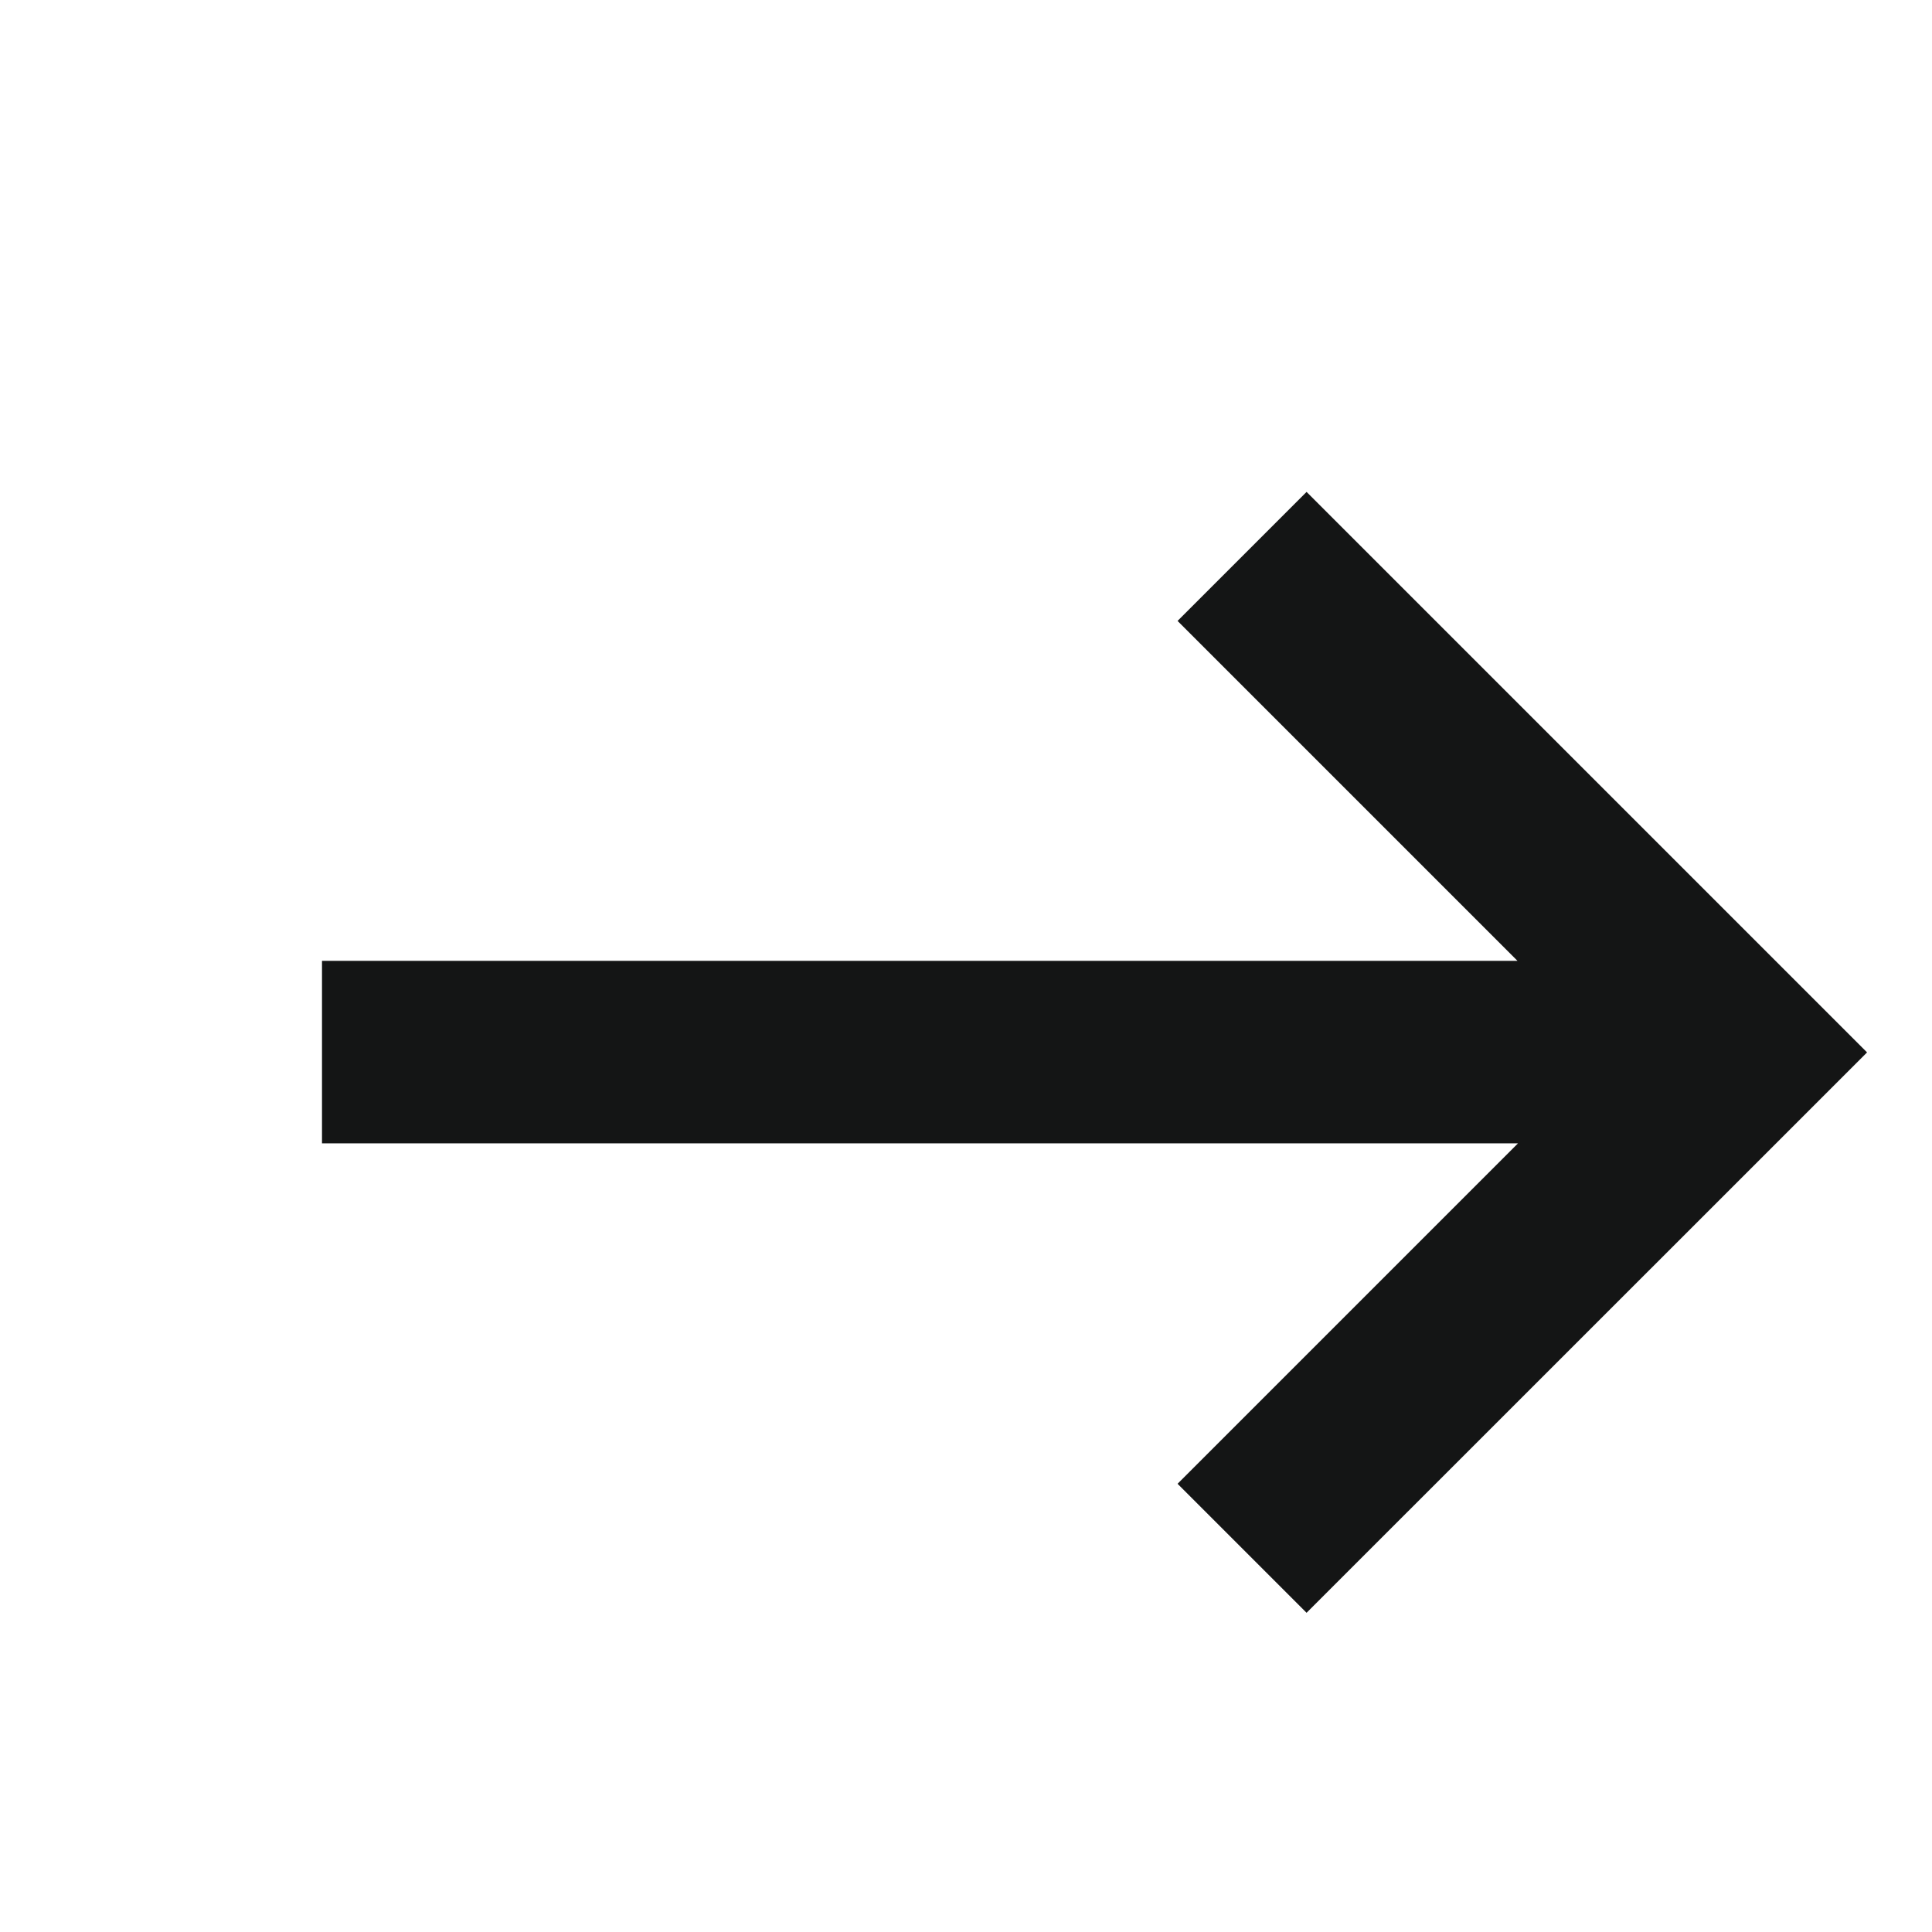 <svg width="18" height="18" viewBox="0 0 18 18" fill="none" xmlns="http://www.w3.org/2000/svg">
<path fill-rule="evenodd" clip-rule="evenodd" d="M14.138 8.952L10.971 5.785L12.173 4.583L16.794 9.204L17.395 9.805L16.794 10.406L12.173 15.026L10.971 13.824L14.143 10.652L3 10.652L3 8.952L14.138 8.952Z" fill="#141515"/>
</svg>
